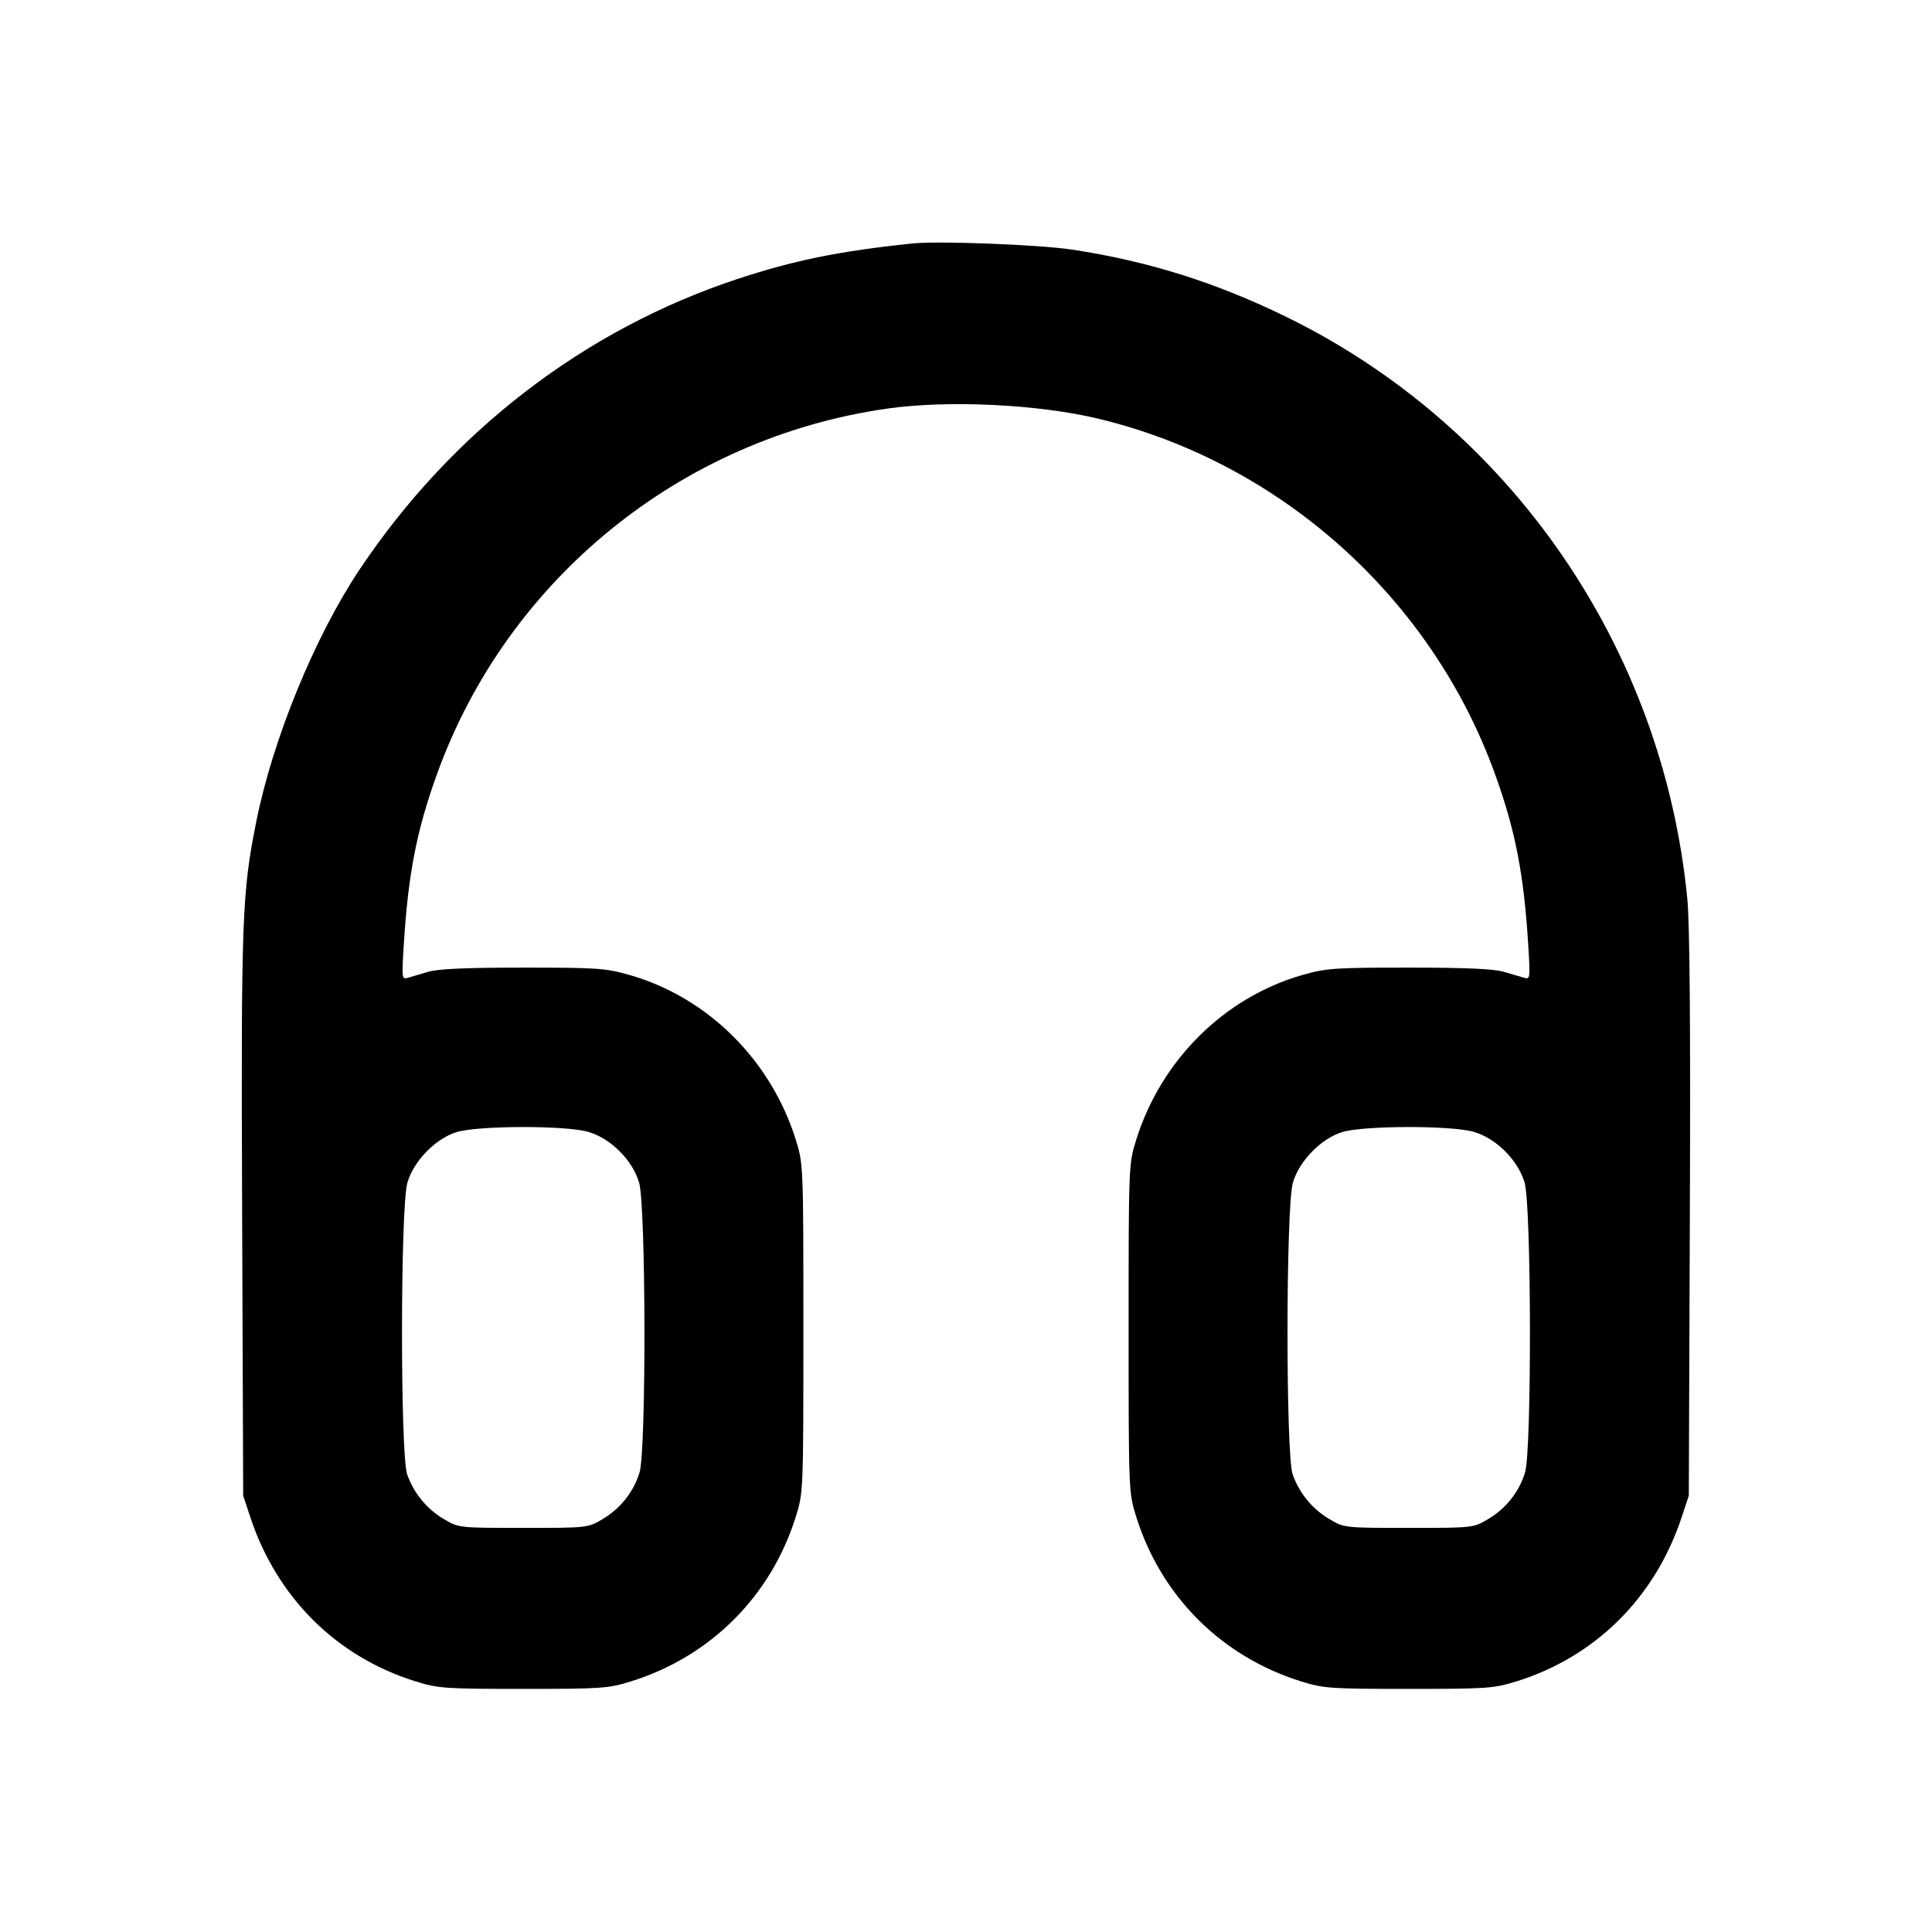 <svg xmlns="http://www.w3.org/2000/svg" width="24" height="24" viewBox="0 0 24 24" fill="none" stroke="currentColor" stroke-width="2" stroke-linecap="round" stroke-linejoin="round"><path d="M11.340 3.024 C 10.432 3.118,9.865 3.233,9.160 3.466 C 7.260 4.094,5.614 5.359,4.468 7.073 C 3.910 7.908,3.388 9.182,3.183 10.209 C 3.005 11.101,2.994 11.403,3.008 15.100 L 3.021 18.580 3.114 18.860 C 3.445 19.850,4.184 20.582,5.160 20.886 C 5.442 20.974,5.521 20.980,6.500 20.980 C 7.479 20.980,7.558 20.974,7.840 20.886 C 8.827 20.578,9.578 19.827,9.886 18.840 C 9.979 18.542,9.980 18.527,9.980 16.500 C 9.980 14.473,9.979 14.458,9.886 14.160 C 9.577 13.169,8.792 12.390,7.822 12.112 C 7.524 12.027,7.424 12.020,6.500 12.020 C 5.794 12.020,5.447 12.035,5.320 12.072 C 5.221 12.101,5.106 12.135,5.064 12.147 C 4.992 12.168,4.990 12.149,5.016 11.735 C 5.070 10.860,5.175 10.318,5.427 9.620 C 6.300 7.195,8.459 5.441,11.020 5.076 C 11.783 4.967,12.907 5.022,13.660 5.205 C 15.916 5.753,17.786 7.433,18.573 9.620 C 18.825 10.318,18.930 10.860,18.984 11.735 C 19.010 12.149,19.008 12.168,18.936 12.147 C 18.894 12.135,18.779 12.101,18.680 12.072 C 18.553 12.035,18.206 12.020,17.500 12.020 C 16.576 12.020,16.476 12.027,16.178 12.112 C 15.208 12.390,14.423 13.169,14.114 14.160 C 14.021 14.458,14.020 14.473,14.020 16.500 C 14.020 18.527,14.021 18.542,14.114 18.840 C 14.422 19.827,15.173 20.578,16.160 20.886 C 16.442 20.974,16.521 20.980,17.500 20.980 C 18.479 20.980,18.558 20.974,18.840 20.886 C 19.816 20.582,20.555 19.850,20.886 18.860 L 20.979 18.580 20.992 15.100 C 21.001 12.730,20.991 11.473,20.960 11.160 C 20.655 8.042,18.763 5.297,15.978 3.936 C 15.103 3.508,14.258 3.243,13.320 3.101 C 12.911 3.039,11.662 2.991,11.340 3.024 M7.310 14.061 C 7.589 14.144,7.856 14.411,7.939 14.690 C 8.024 14.976,8.029 18.010,7.945 18.290 C 7.872 18.533,7.707 18.740,7.484 18.872 C 7.301 18.980,7.297 18.980,6.500 18.980 C 5.703 18.980,5.699 18.980,5.516 18.872 C 5.303 18.747,5.141 18.550,5.058 18.316 C 4.971 18.067,4.973 14.986,5.061 14.690 C 5.140 14.421,5.412 14.143,5.673 14.063 C 5.941 13.981,7.035 13.979,7.310 14.061 M18.310 14.061 C 18.589 14.144,18.856 14.411,18.939 14.690 C 19.024 14.976,19.029 18.010,18.945 18.290 C 18.872 18.533,18.707 18.740,18.484 18.872 C 18.301 18.980,18.297 18.980,17.500 18.980 C 16.703 18.980,16.699 18.980,16.516 18.872 C 16.303 18.747,16.141 18.550,16.058 18.316 C 15.971 18.067,15.973 14.986,16.061 14.690 C 16.140 14.421,16.412 14.143,16.673 14.063 C 16.941 13.981,18.035 13.979,18.310 14.061 " stroke="none" fill-rule="evenodd" fill="black"></path></svg>